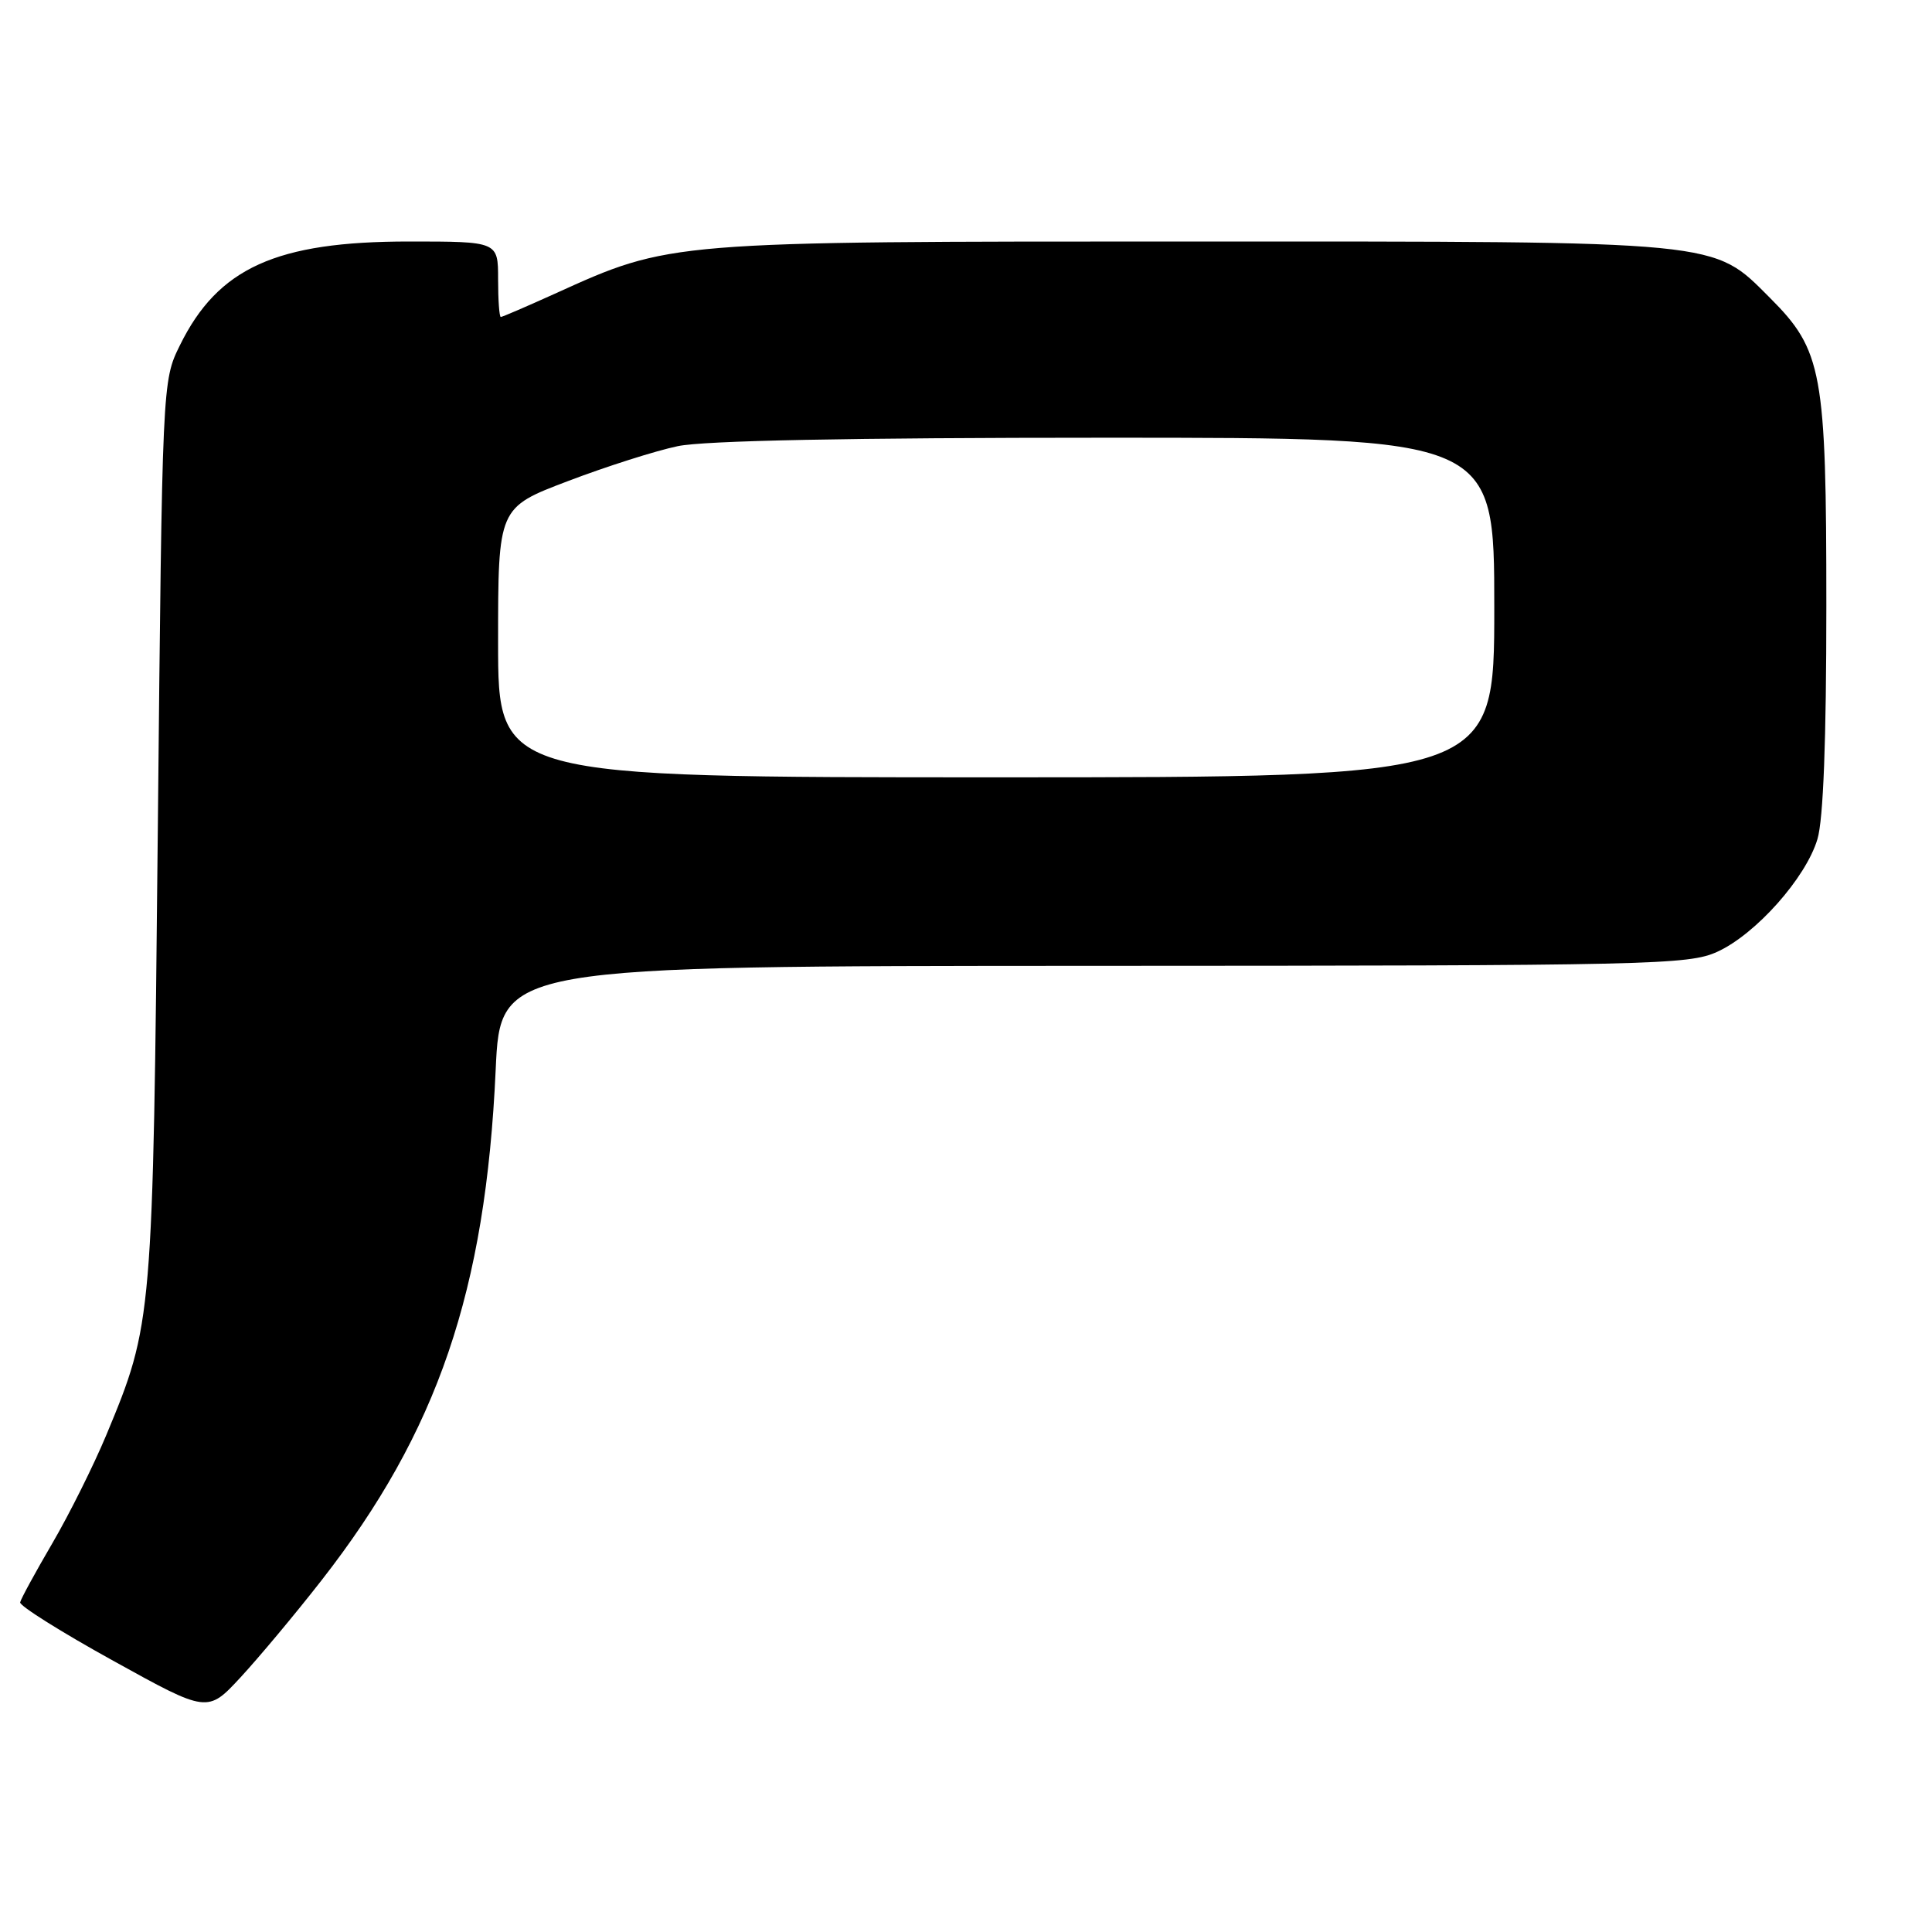 <?xml version="1.0" encoding="UTF-8" standalone="no"?>
<!DOCTYPE svg PUBLIC "-//W3C//DTD SVG 1.1//EN" "http://www.w3.org/Graphics/SVG/1.1/DTD/svg11.dtd" >
<svg xmlns="http://www.w3.org/2000/svg" xmlns:xlink="http://www.w3.org/1999/xlink" version="1.1" viewBox="0 0 256 256">
 <g >
 <path fill="currentColor"
d=" M 42.59 209.42 C 57.99 189.70 64.35 171.08 65.68 141.75 C 66.31 128.00 66.31 128.00 144.91 127.98 C 218.98 127.96 223.73 127.85 227.54 126.12 C 232.63 123.81 239.29 116.33 240.82 111.19 C 241.60 108.61 242.00 98.08 242.00 80.31 C 242.00 49.29 241.48 46.42 234.53 39.47 C 226.87 31.82 228.73 32.00 157.98 32.00 C 88.42 32.00 88.86 31.96 73.52 38.92 C 69.78 40.61 66.56 42.00 66.36 42.00 C 66.16 42.00 66.00 39.75 66.00 37.00 C 66.00 32.00 66.00 32.00 54.18 32.00 C 36.60 32.00 28.89 35.49 23.84 45.75 C 21.50 50.50 21.50 50.50 20.91 110.00 C 20.26 175.00 20.23 175.38 14.09 190.14 C 12.40 194.19 9.18 200.65 6.93 204.50 C 4.68 208.35 2.76 211.87 2.67 212.32 C 2.58 212.78 8.12 216.26 15.00 220.06 C 27.50 226.98 27.50 226.98 31.89 222.24 C 34.30 219.63 39.12 213.87 42.59 209.42 Z  M 66.00 85.13 C 66.00 67.26 66.00 67.26 75.25 63.75 C 80.34 61.81 86.88 59.73 89.80 59.12 C 93.30 58.38 112.54 58.00 146.55 58.00 C 198.00 58.00 198.00 58.00 198.00 80.50 C 198.00 103.00 198.00 103.00 132.00 103.00 C 66.00 103.00 66.00 103.00 66.00 85.13 Z "/>
</g>
</svg>